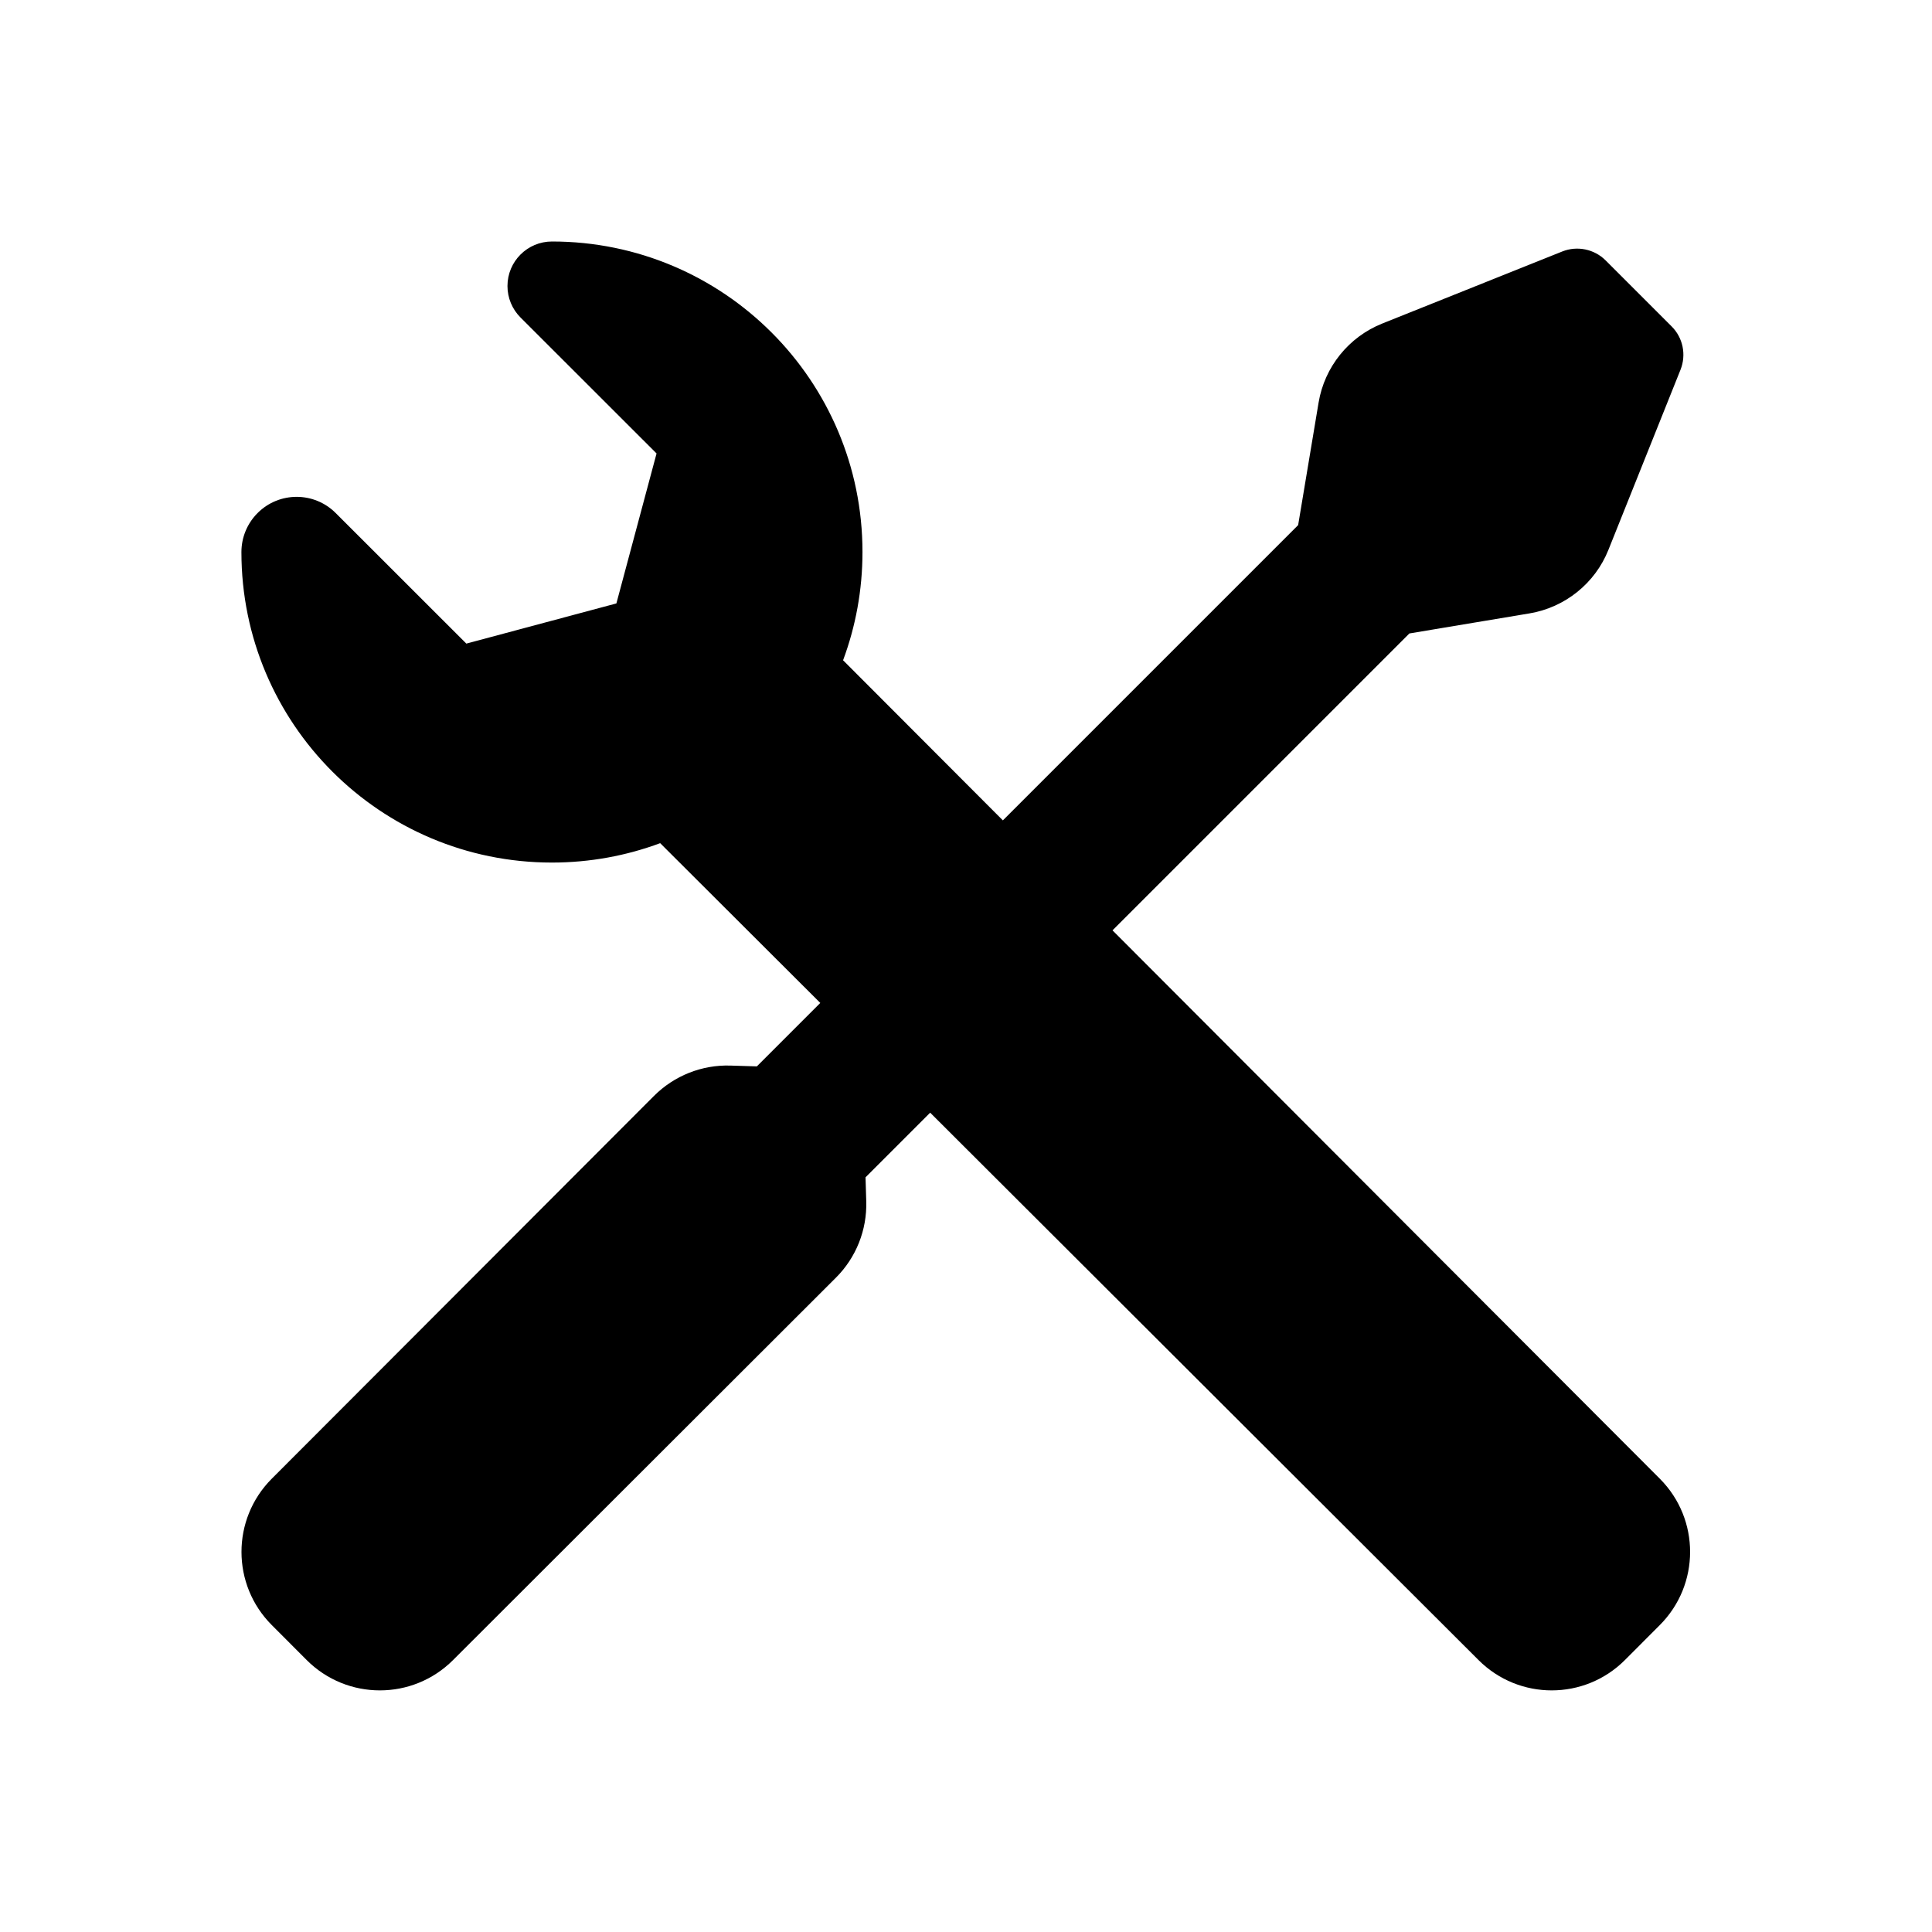 <svg xmlns="http://www.w3.org/2000/svg" viewBox="0 0 24 24">
  <title>
    service-shop
  </title>
  <path d="M12.458 10.191l-1.985-1.989c.156-.419.241-.872.241-1.345C10.714 4.727 8.987 3 6.857 3c-.305 0-.553.247-.553.553 0 .147.058.287.162.391l1.69 1.689-.499 1.863-1.864.499-1.623-1.622c-.268-.268-.702-.268-.97 0-.129.129-.201.303-.201.485 0 2.13 1.727 3.857 3.857 3.857.473 0 .926-.085 1.345-.241l1.989 1.985-.788.788-.329-.01c-.355-.011-.698.126-.949.377l-4.749 4.756c-.501.503-.5 1.317.002 1.818l.433.434c.502.502 1.315.502 1.817.001l4.757-4.751c.251-.25.387-.593.377-.947l-.009-.3.803-.803 6.813 6.801c.502.501 1.315.501 1.817-.001l.433-.434c.502-.502.503-1.315.002-1.818l-6.8-6.813 3.688-3.688 1.491-.249c.443-.074.816-.374.982-.791l.895-2.236c.074-.186.031-.398-.111-.539l-.819-.819c-.141-.141-.354-.185-.539-.111l-2.236.895c-.417.167-.717.539-.791.982l-.254 1.522-3.669 3.669z"/>
</svg>